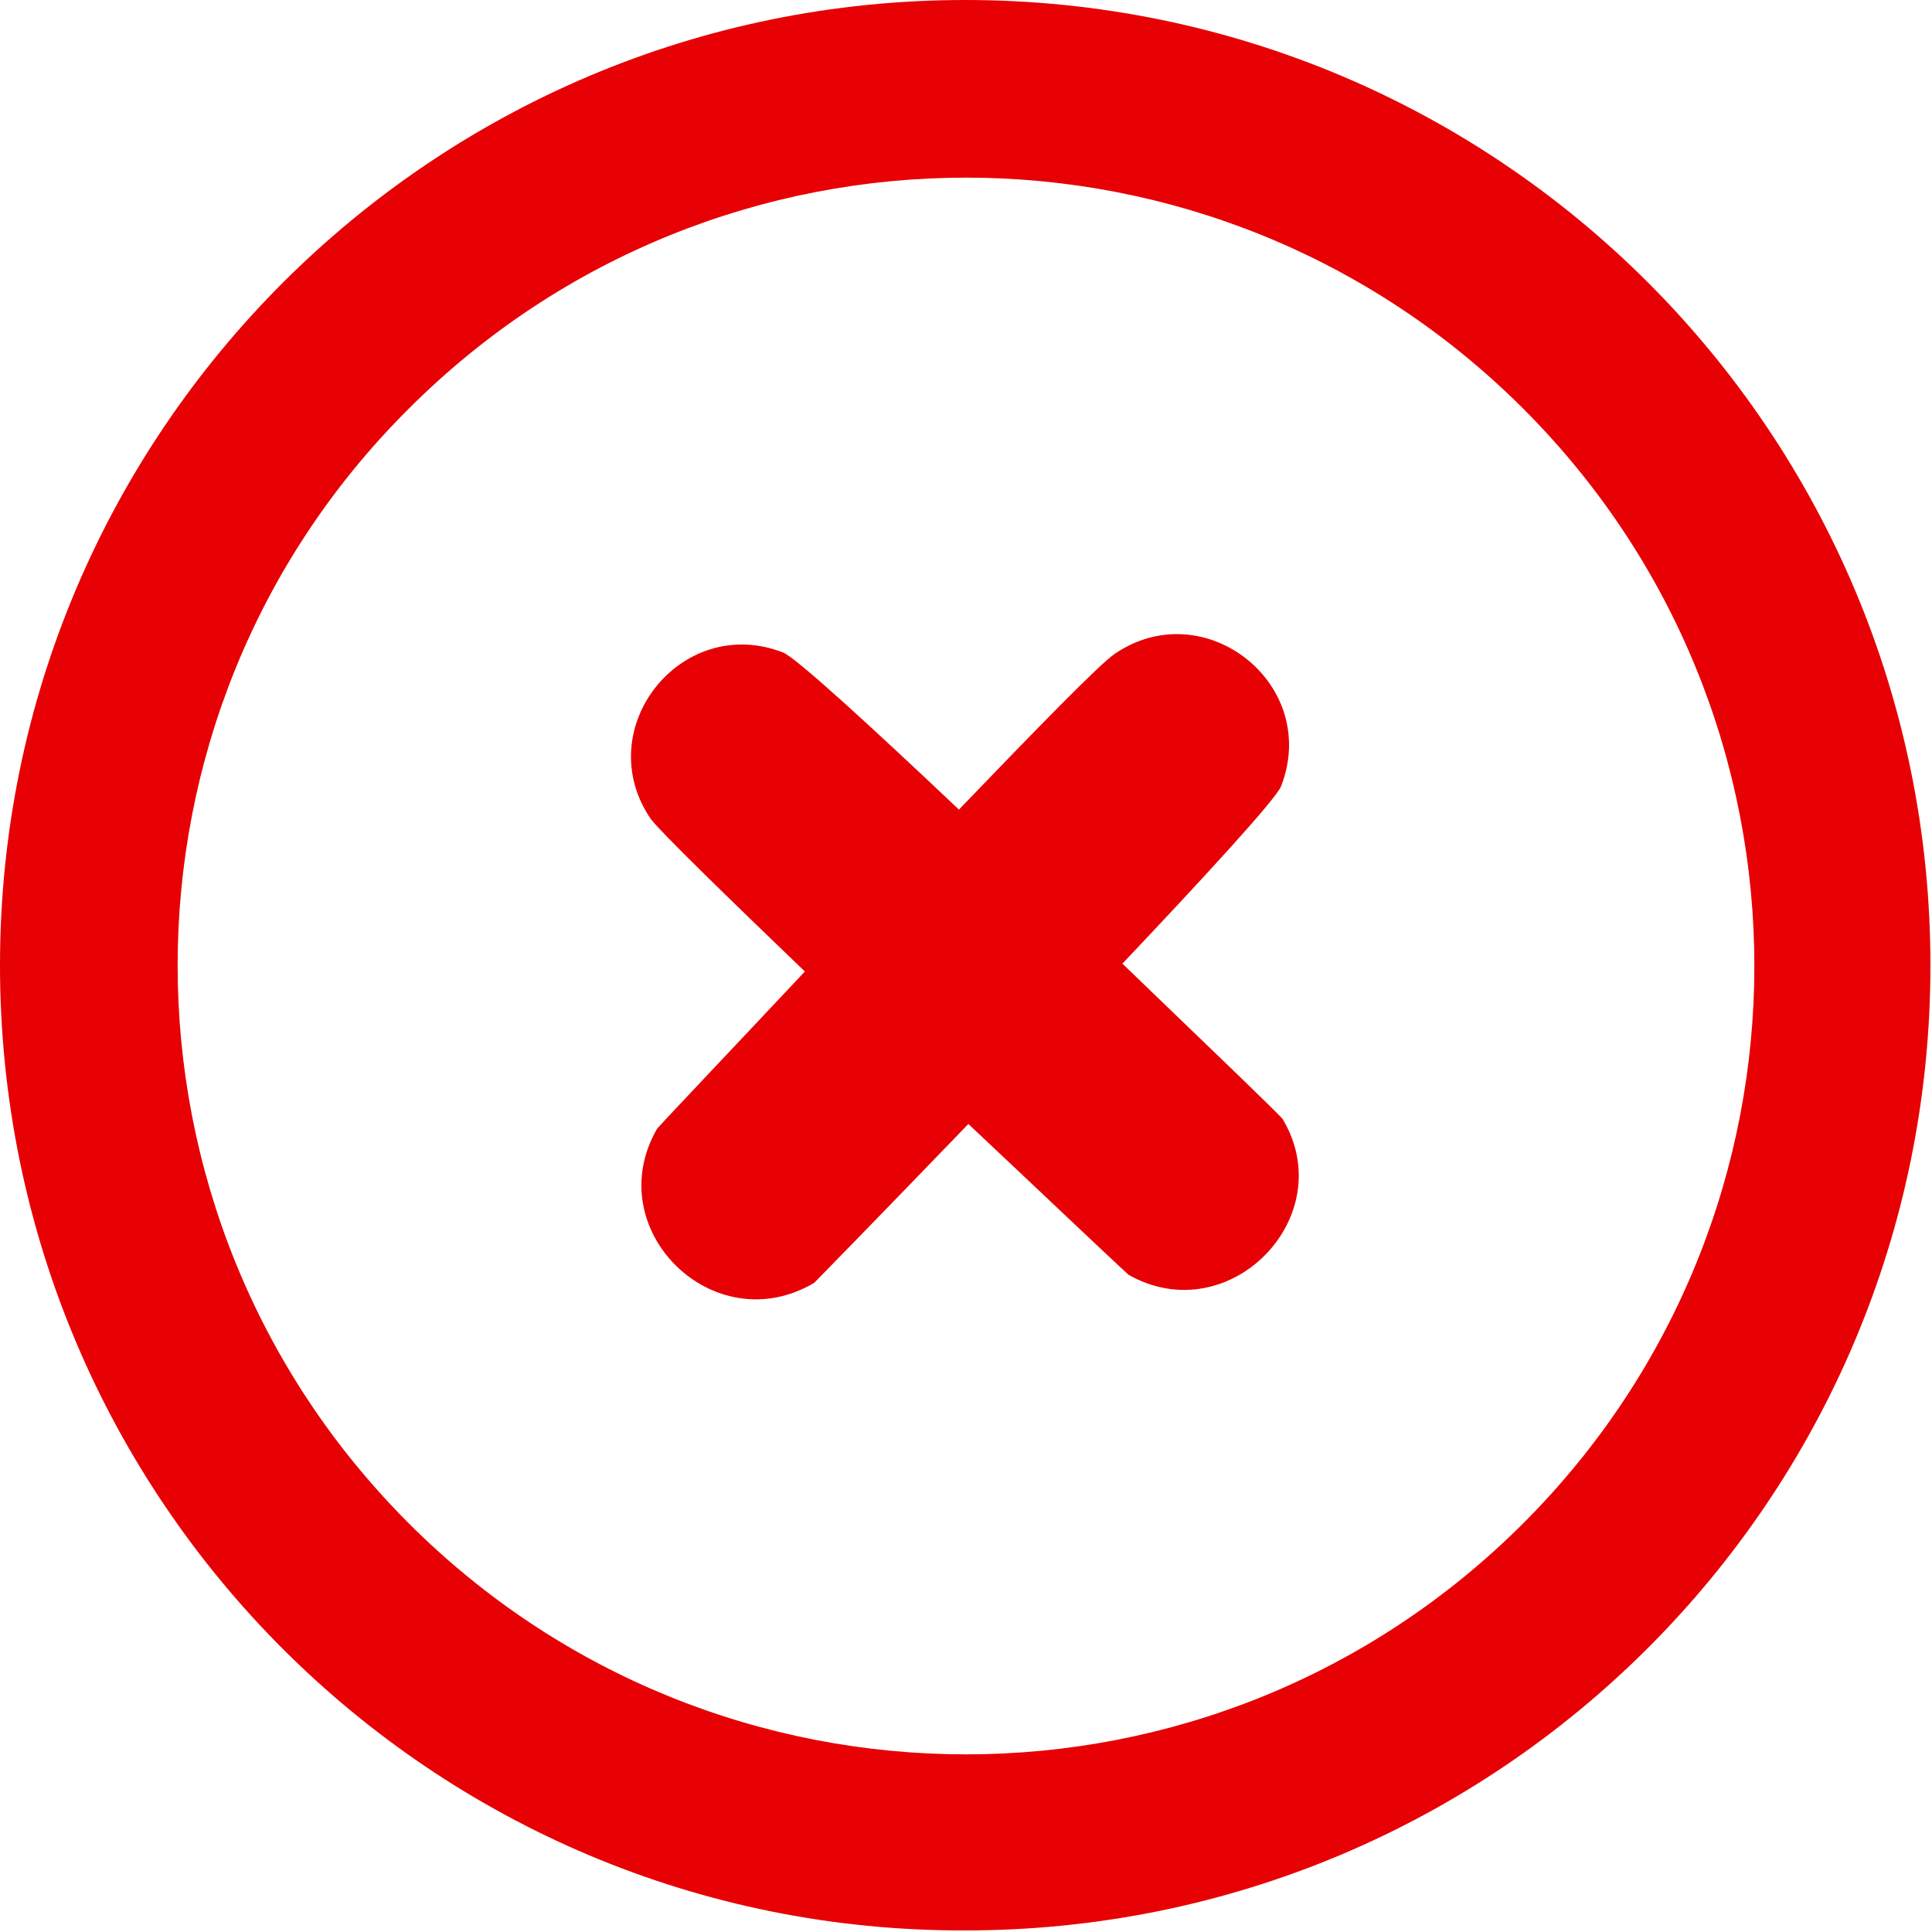 <svg version="1.1" id="Слой_1" xmlns="http://www.w3.org/2000/svg" x="0" y="0" viewBox="0 0 122.9 122.9" style="enable-background:new 0 0 122.9 122.9" xml:space="preserve"><style>.st0{fill:#e70004}</style><path class="st0" d="M61.4 0C27.5 0 0 27.5 0 61.4c0 34 27.5 61.5 61.4 61.4 33.9 0 61.4-27.4 61.4-61.4C122.8 27.5 95.4 0 61.4 0zm35.5 96.9c-19.6 19.6-51.3 19.6-70.9 0S6.4 45.5 26 26C45.6 6.4 77.3 6.4 96.9 26c19.6 19.6 19.6 51.3 0 70.9z"/><path d="M96.9 96.9c-19.6 19.6-51.3 19.6-70.9 0S6.4 45.5 26 26C45.6 6.4 77.3 6.4 96.9 26c19.6 19.6 19.6 51.3 0 70.9z" style="fill:none"/><path class="st0" d="M71.8 81.1c-1-.9-5.2-4.9-10.2-9.6-5.3 5.5-9.6 9.9-9.8 10.1-6.4 3.8-13.7-3.4-10-9.8.9-1 4.8-5.1 9.4-10-5-4.8-9.2-8.9-9.8-9.7-3.9-5.7 1.9-13.1 8.4-10.6.8.3 5.6 4.7 11.2 10 4.9-5.1 9-9.3 9.9-9.9 5.7-3.9 13.1 1.9 10.6 8.4-.3.8-4.8 5.7-10.1 11.3 5.6 5.4 10.1 9.7 10.2 9.9 3.7 6.2-3.4 13.5-9.8 9.9z"/></svg>